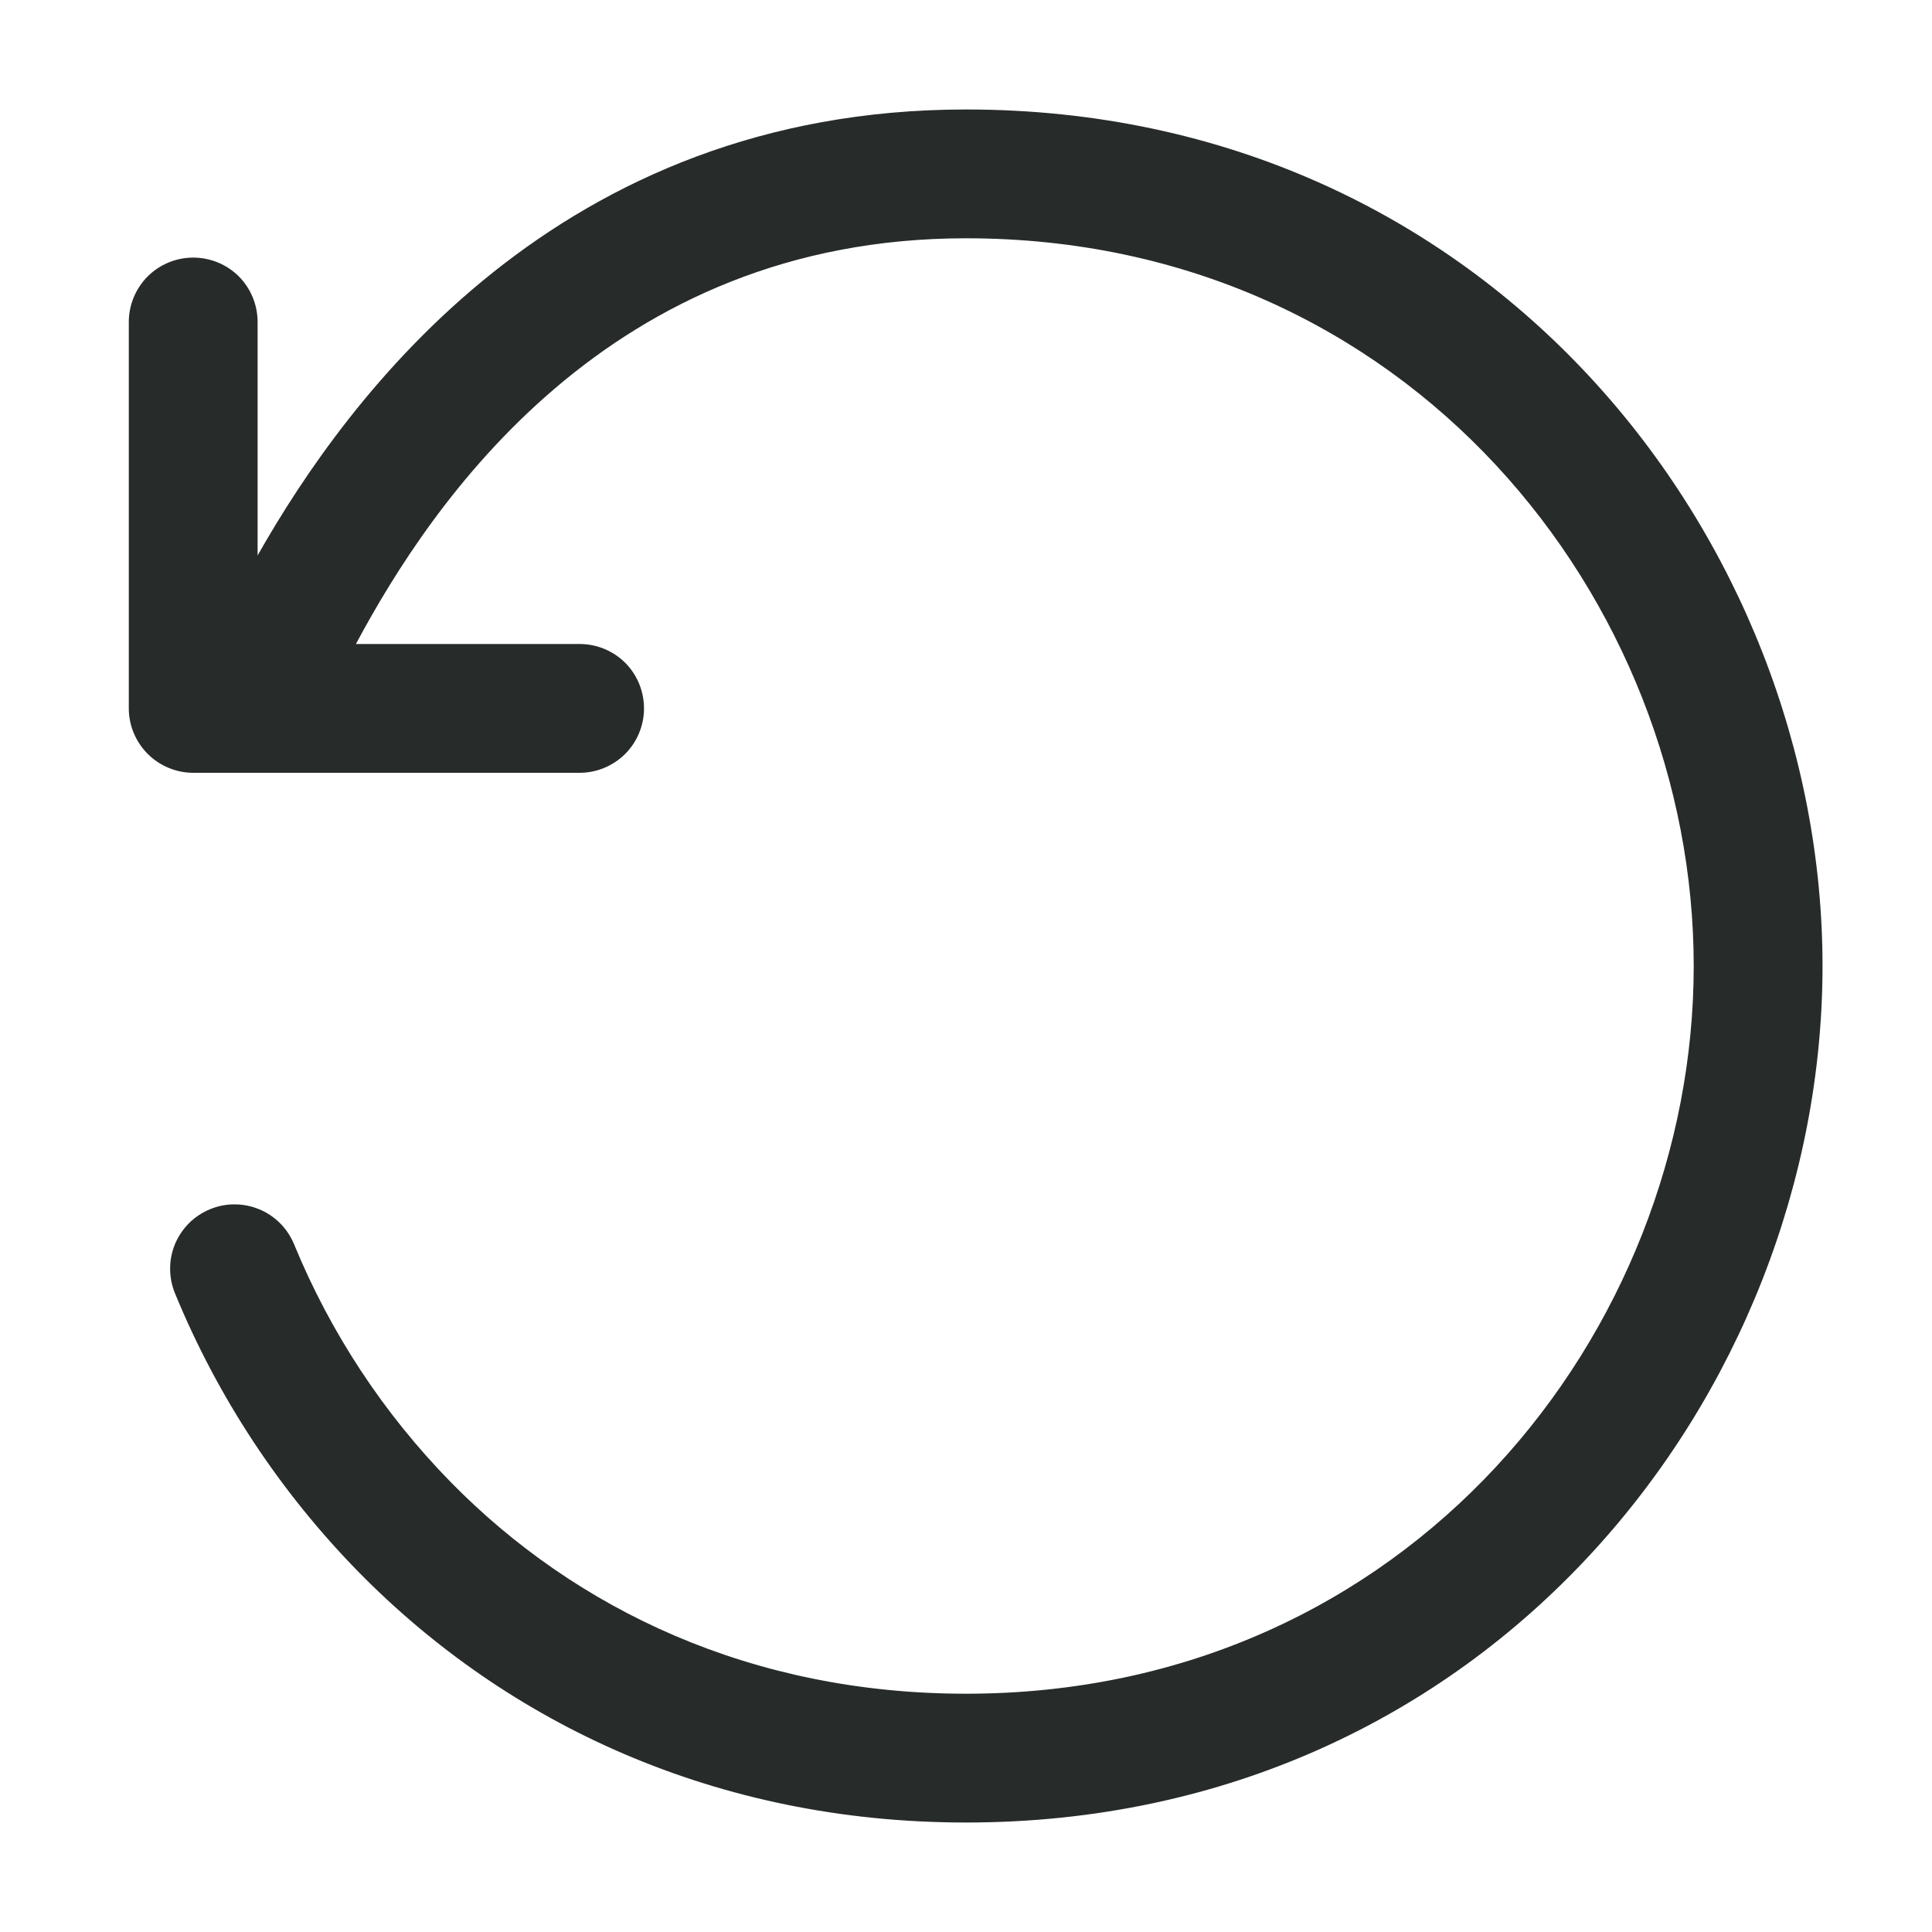 <svg width="18" height="18" viewBox="0 0 18 18" fill="none" xmlns="http://www.w3.org/2000/svg">
<g id="radix-icons:reload">
<path id="Vector" fill-rule="evenodd" clip-rule="evenodd" d="M15.78 9C15.78 5.598 13.129 2.22 9 2.22C5.667 2.22 4.018 4.687 3.316 6H5.4C5.56 6 5.712 6.063 5.825 6.175C5.937 6.288 6 6.44 6 6.6C6 6.759 5.937 6.911 5.825 7.024C5.712 7.136 5.56 7.2 5.4 7.2H1.8C1.641 7.2 1.489 7.136 1.376 7.024C1.264 6.911 1.2 6.759 1.2 6.6V3C1.2 2.84 1.264 2.688 1.376 2.575C1.489 2.463 1.641 2.4 1.8 2.4C1.96 2.4 2.112 2.463 2.225 2.575C2.337 2.688 2.4 2.84 2.4 3V5.175C3.245 3.685 5.201 1.02 9 1.02C13.876 1.02 16.98 5.022 16.98 9C16.98 12.977 13.876 16.98 9 16.98C6.668 16.98 4.726 16.055 3.344 14.649C2.61 13.901 2.028 13.018 1.63 12.049C1.6 11.976 1.585 11.898 1.585 11.819C1.585 11.74 1.601 11.662 1.631 11.589C1.662 11.517 1.706 11.451 1.762 11.395C1.818 11.34 1.884 11.296 1.957 11.266C2.03 11.236 2.108 11.22 2.187 11.221C2.266 11.221 2.344 11.237 2.416 11.267C2.489 11.297 2.555 11.342 2.611 11.398C2.666 11.454 2.71 11.52 2.74 11.593C3.079 12.418 3.575 13.171 4.199 13.808C5.364 14.996 7.002 15.78 9 15.78C13.129 15.78 15.78 12.402 15.78 9Z" fill="#272B2A"/>
</g>
</svg>
